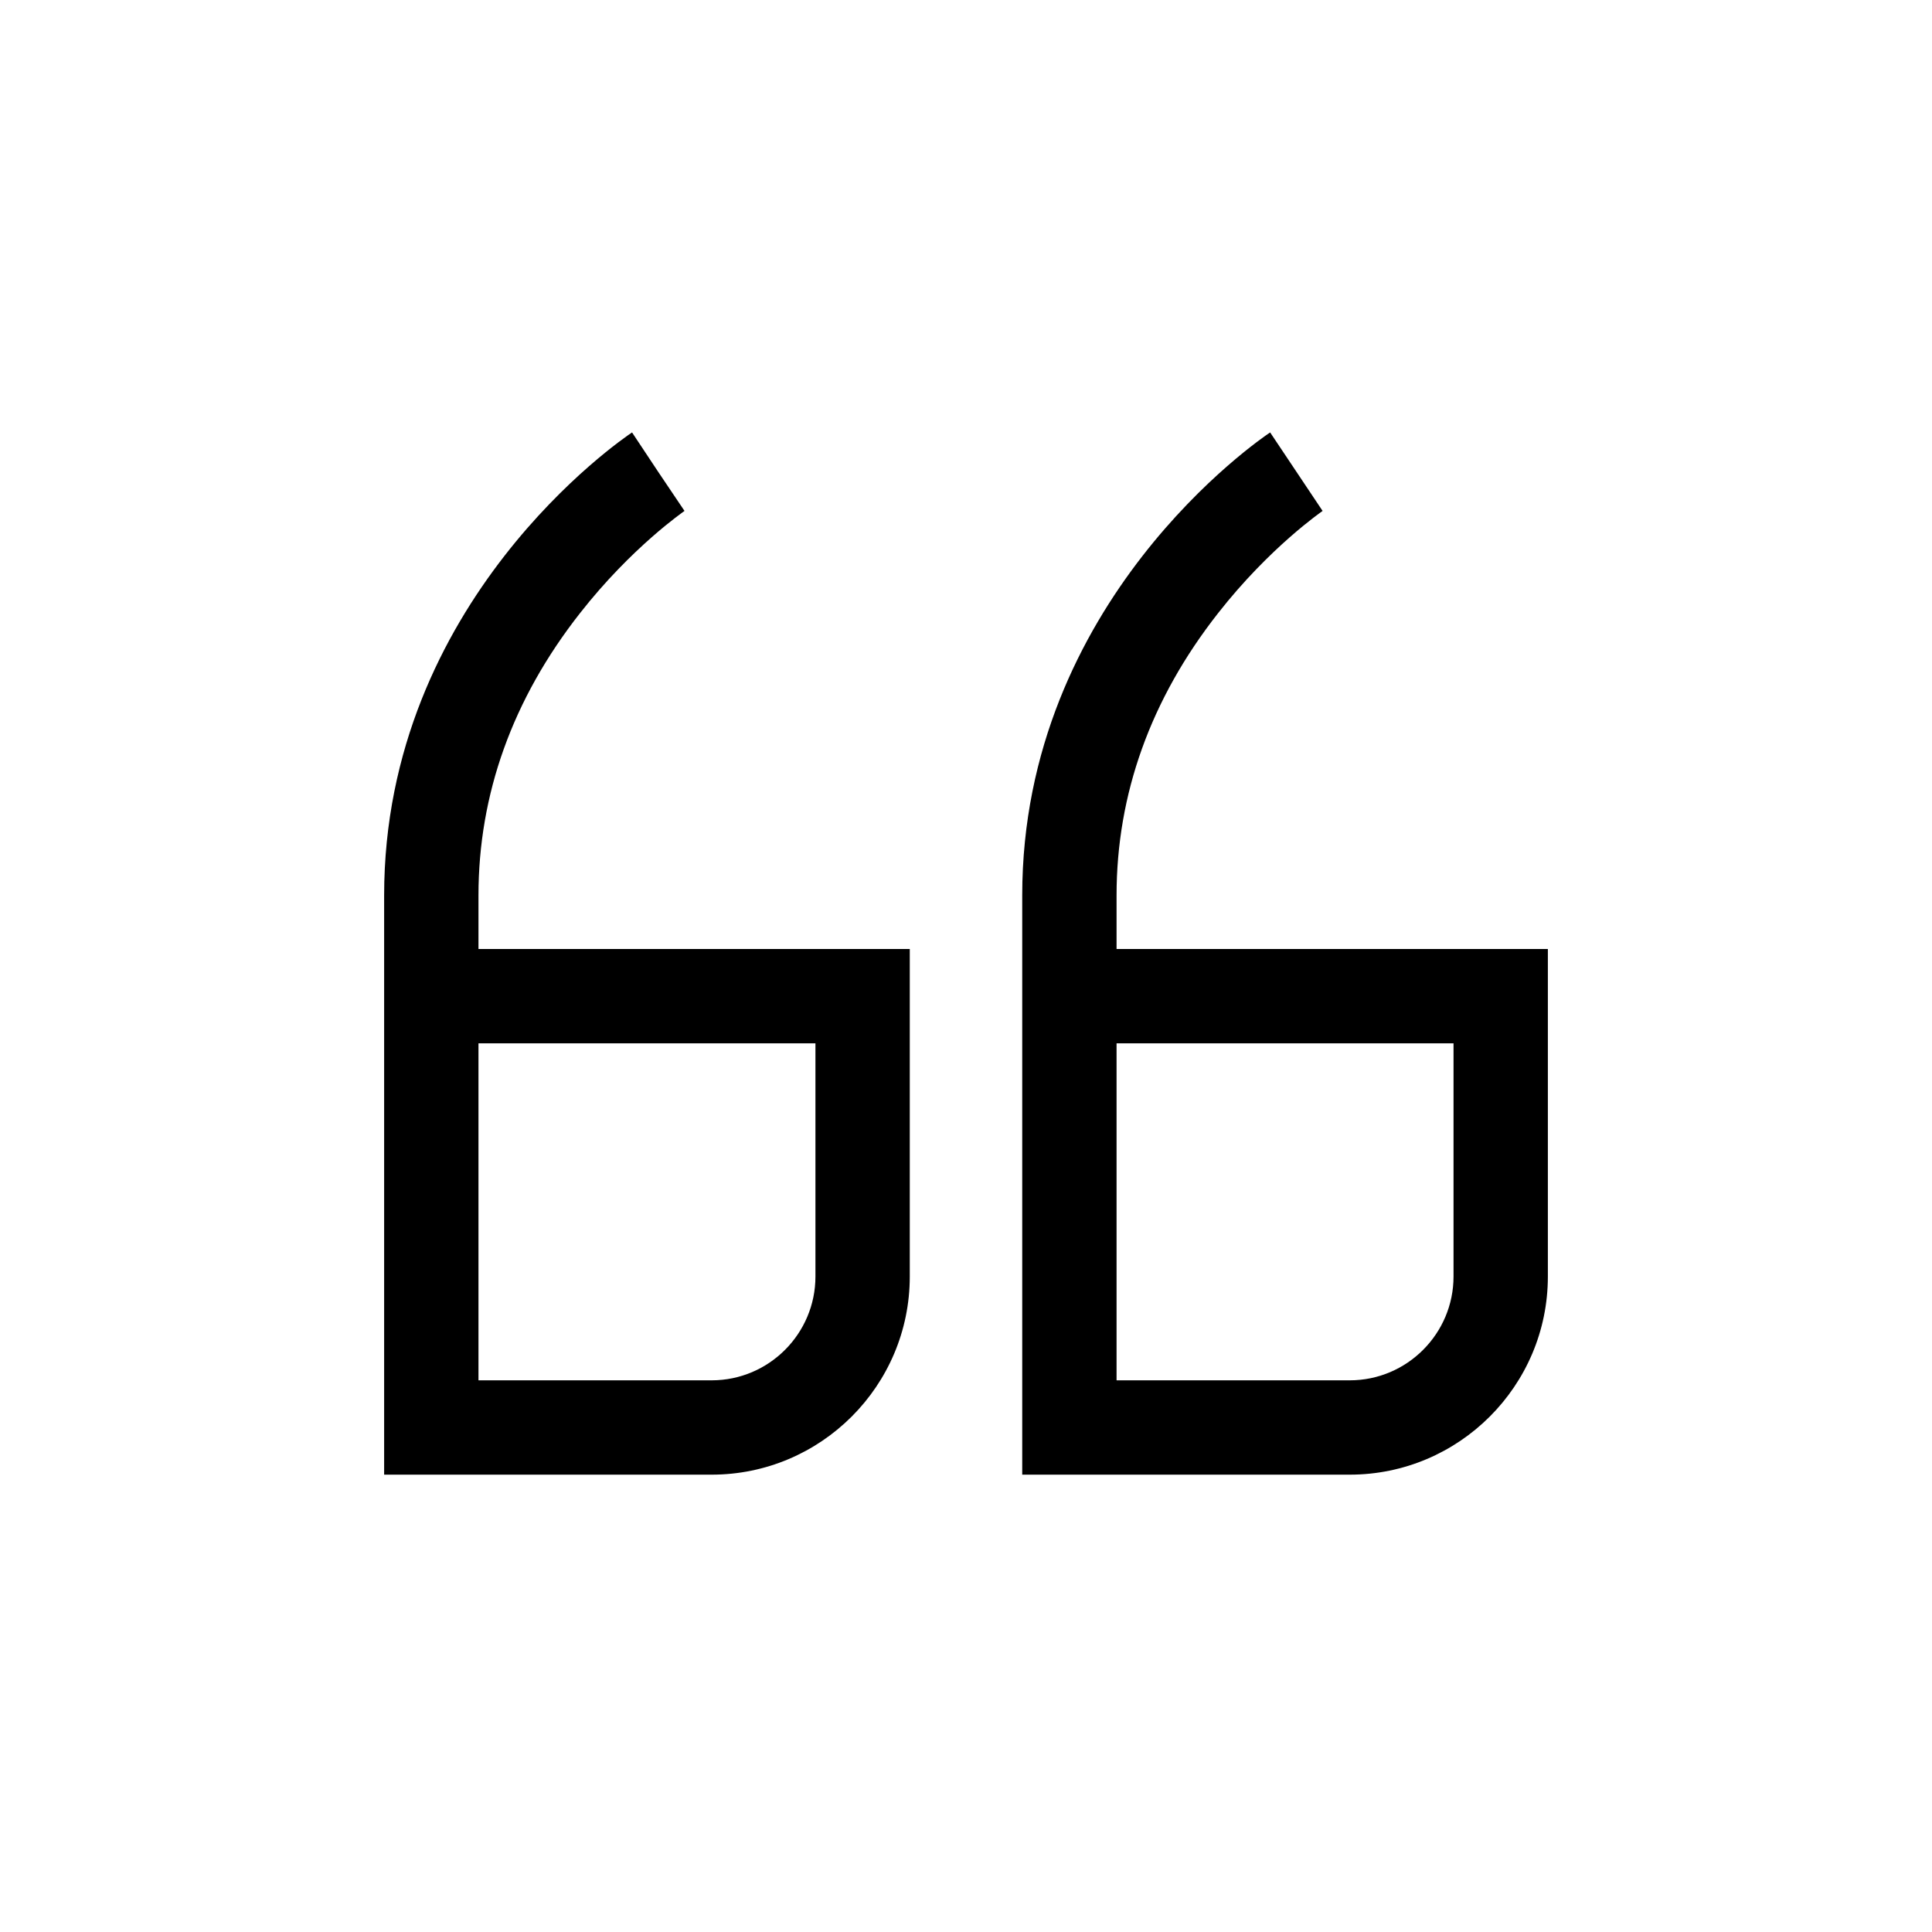<?xml version="1.0" encoding="utf-8"?>
<!-- Generator: Adobe Illustrator 27.6.1, SVG Export Plug-In . SVG Version: 6.00 Build 0)  -->
<svg version="1.1" id="Capa_1" xmlns="http://www.w3.org/2000/svg" xmlns:xlink="http://www.w3.org/1999/xlink" x="0px" y="0px"
	 viewBox="0 0 512 512" style="enable-background:new 0 0 512 512;" xml:space="preserve">
<g>
	<path d="M126.8,237.3c0-26.8,9-52,26.9-74.8c13.7-17.5,27.6-27,27.7-27.1l-7-10.4l-6.9-10.4c-2.7,1.8-65.7,44.7-65.7,122.7v14.2
		V387v3.8h86.8c28.9,0,52.5-23.5,52.5-52.5v-86.8H126.8V237.3z M216.1,276.5v61.8c0,15.1-12.3,27.5-27.5,27.5h-61.8v-89.3H216.1z"/>
	<path d="M295.9,251.5v-14.2c0-26.8,9-52,26.9-74.8c13.7-17.5,27.6-27,27.7-27.1l-13.9-20.8c-2.7,1.8-65.7,44.7-65.7,122.7v14.2V387
		v3.8h86.8c28.9,0,52.5-23.5,52.5-52.5v-86.8H295.9z M385.2,338.3c0,15.1-12.3,27.5-27.5,27.5h-61.8v-89.3h89.3V338.3z"/>
</g>
</svg>
